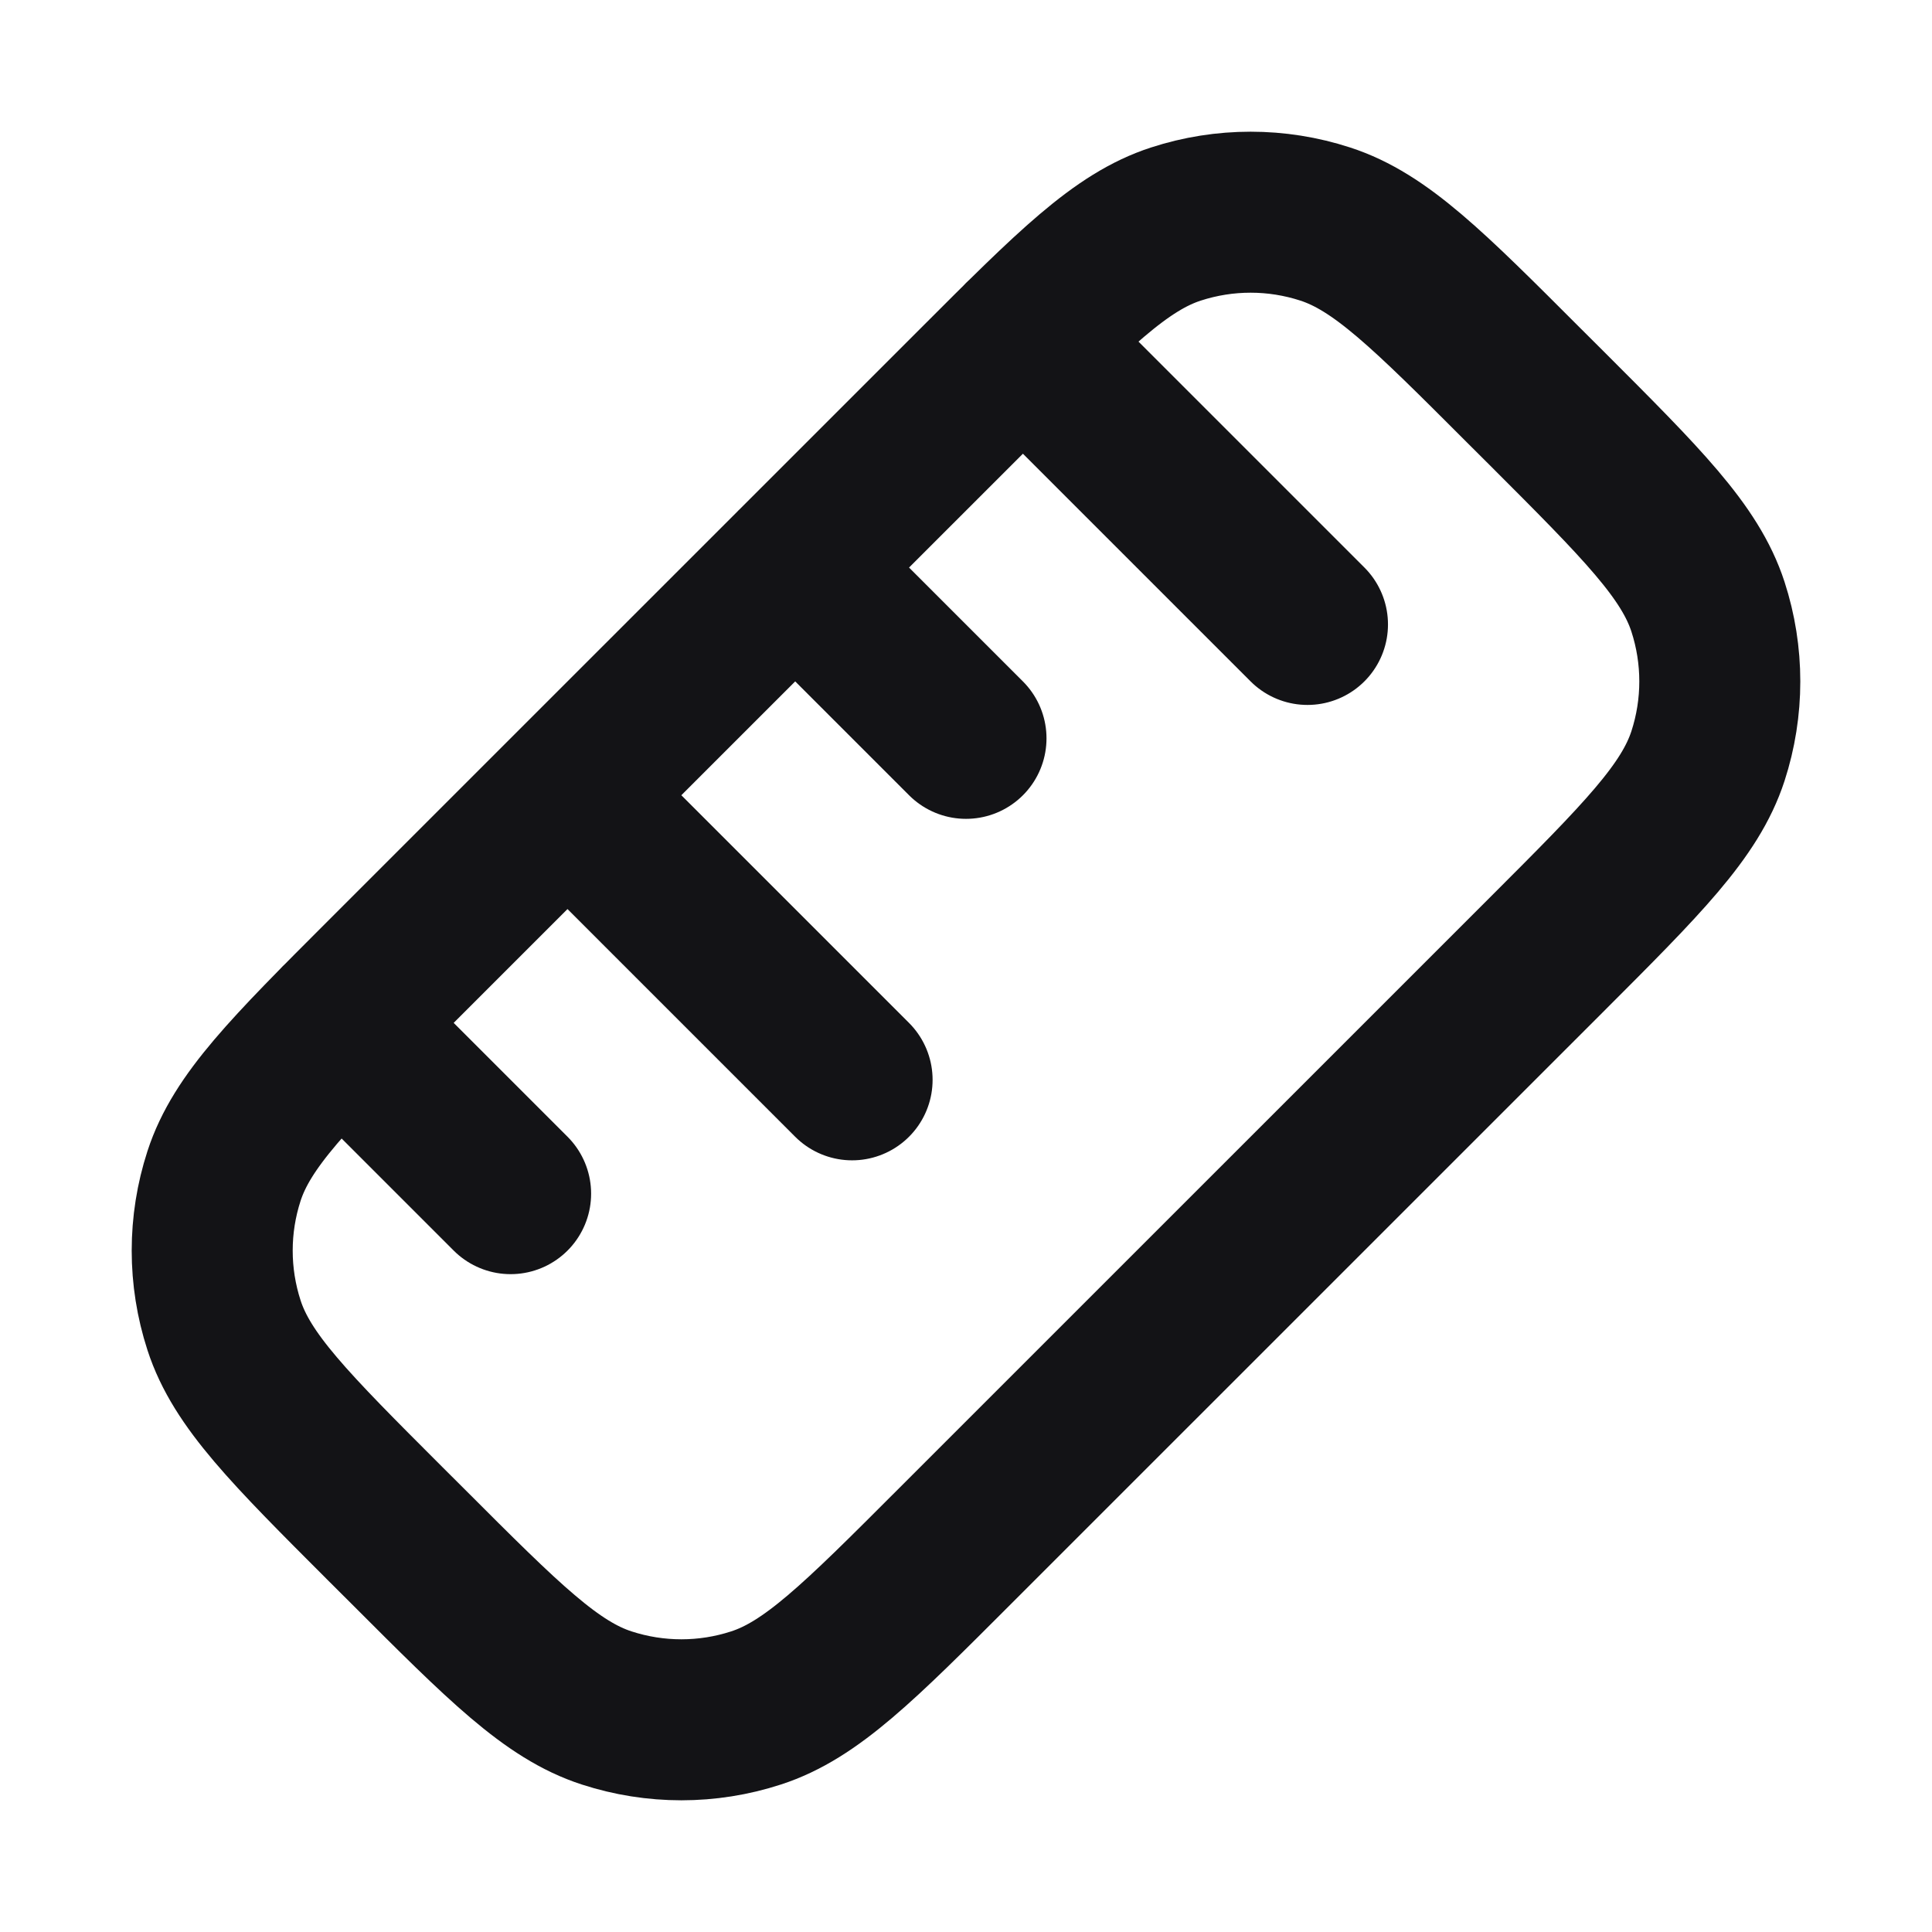 <svg width="24" height="24" viewBox="0 0 24 24" fill="none" xmlns="http://www.w3.org/2000/svg">
<path d="M4.222 12.707L6.343 14.828M7.05 9.879L10.585 13.414M9.878 7.05L12 9.172M12.707 4.222L16.242 7.757M19.212 11.859L11.858 19.212C10.67 20.401 10.076 20.995 9.391 21.217C8.789 21.413 8.14 21.413 7.537 21.217C6.852 20.995 6.258 20.401 5.07 19.212L4.787 18.93C3.599 17.742 3.005 17.148 2.783 16.463C2.587 15.86 2.587 15.211 2.783 14.608C3.005 13.924 3.599 13.329 4.787 12.141L12.141 4.788C13.329 3.599 13.923 3.005 14.608 2.783C15.211 2.587 15.86 2.587 16.462 2.783C17.147 3.005 17.741 3.599 18.929 4.788L19.212 5.07C20.4 6.258 20.994 6.852 21.217 7.537C21.413 8.14 21.413 8.789 21.217 9.392C20.994 10.076 20.4 10.671 19.212 11.859Z" stroke="#131316" stroke-width="2" stroke-linecap="round" stroke-linejoin="round"/>
</svg>
